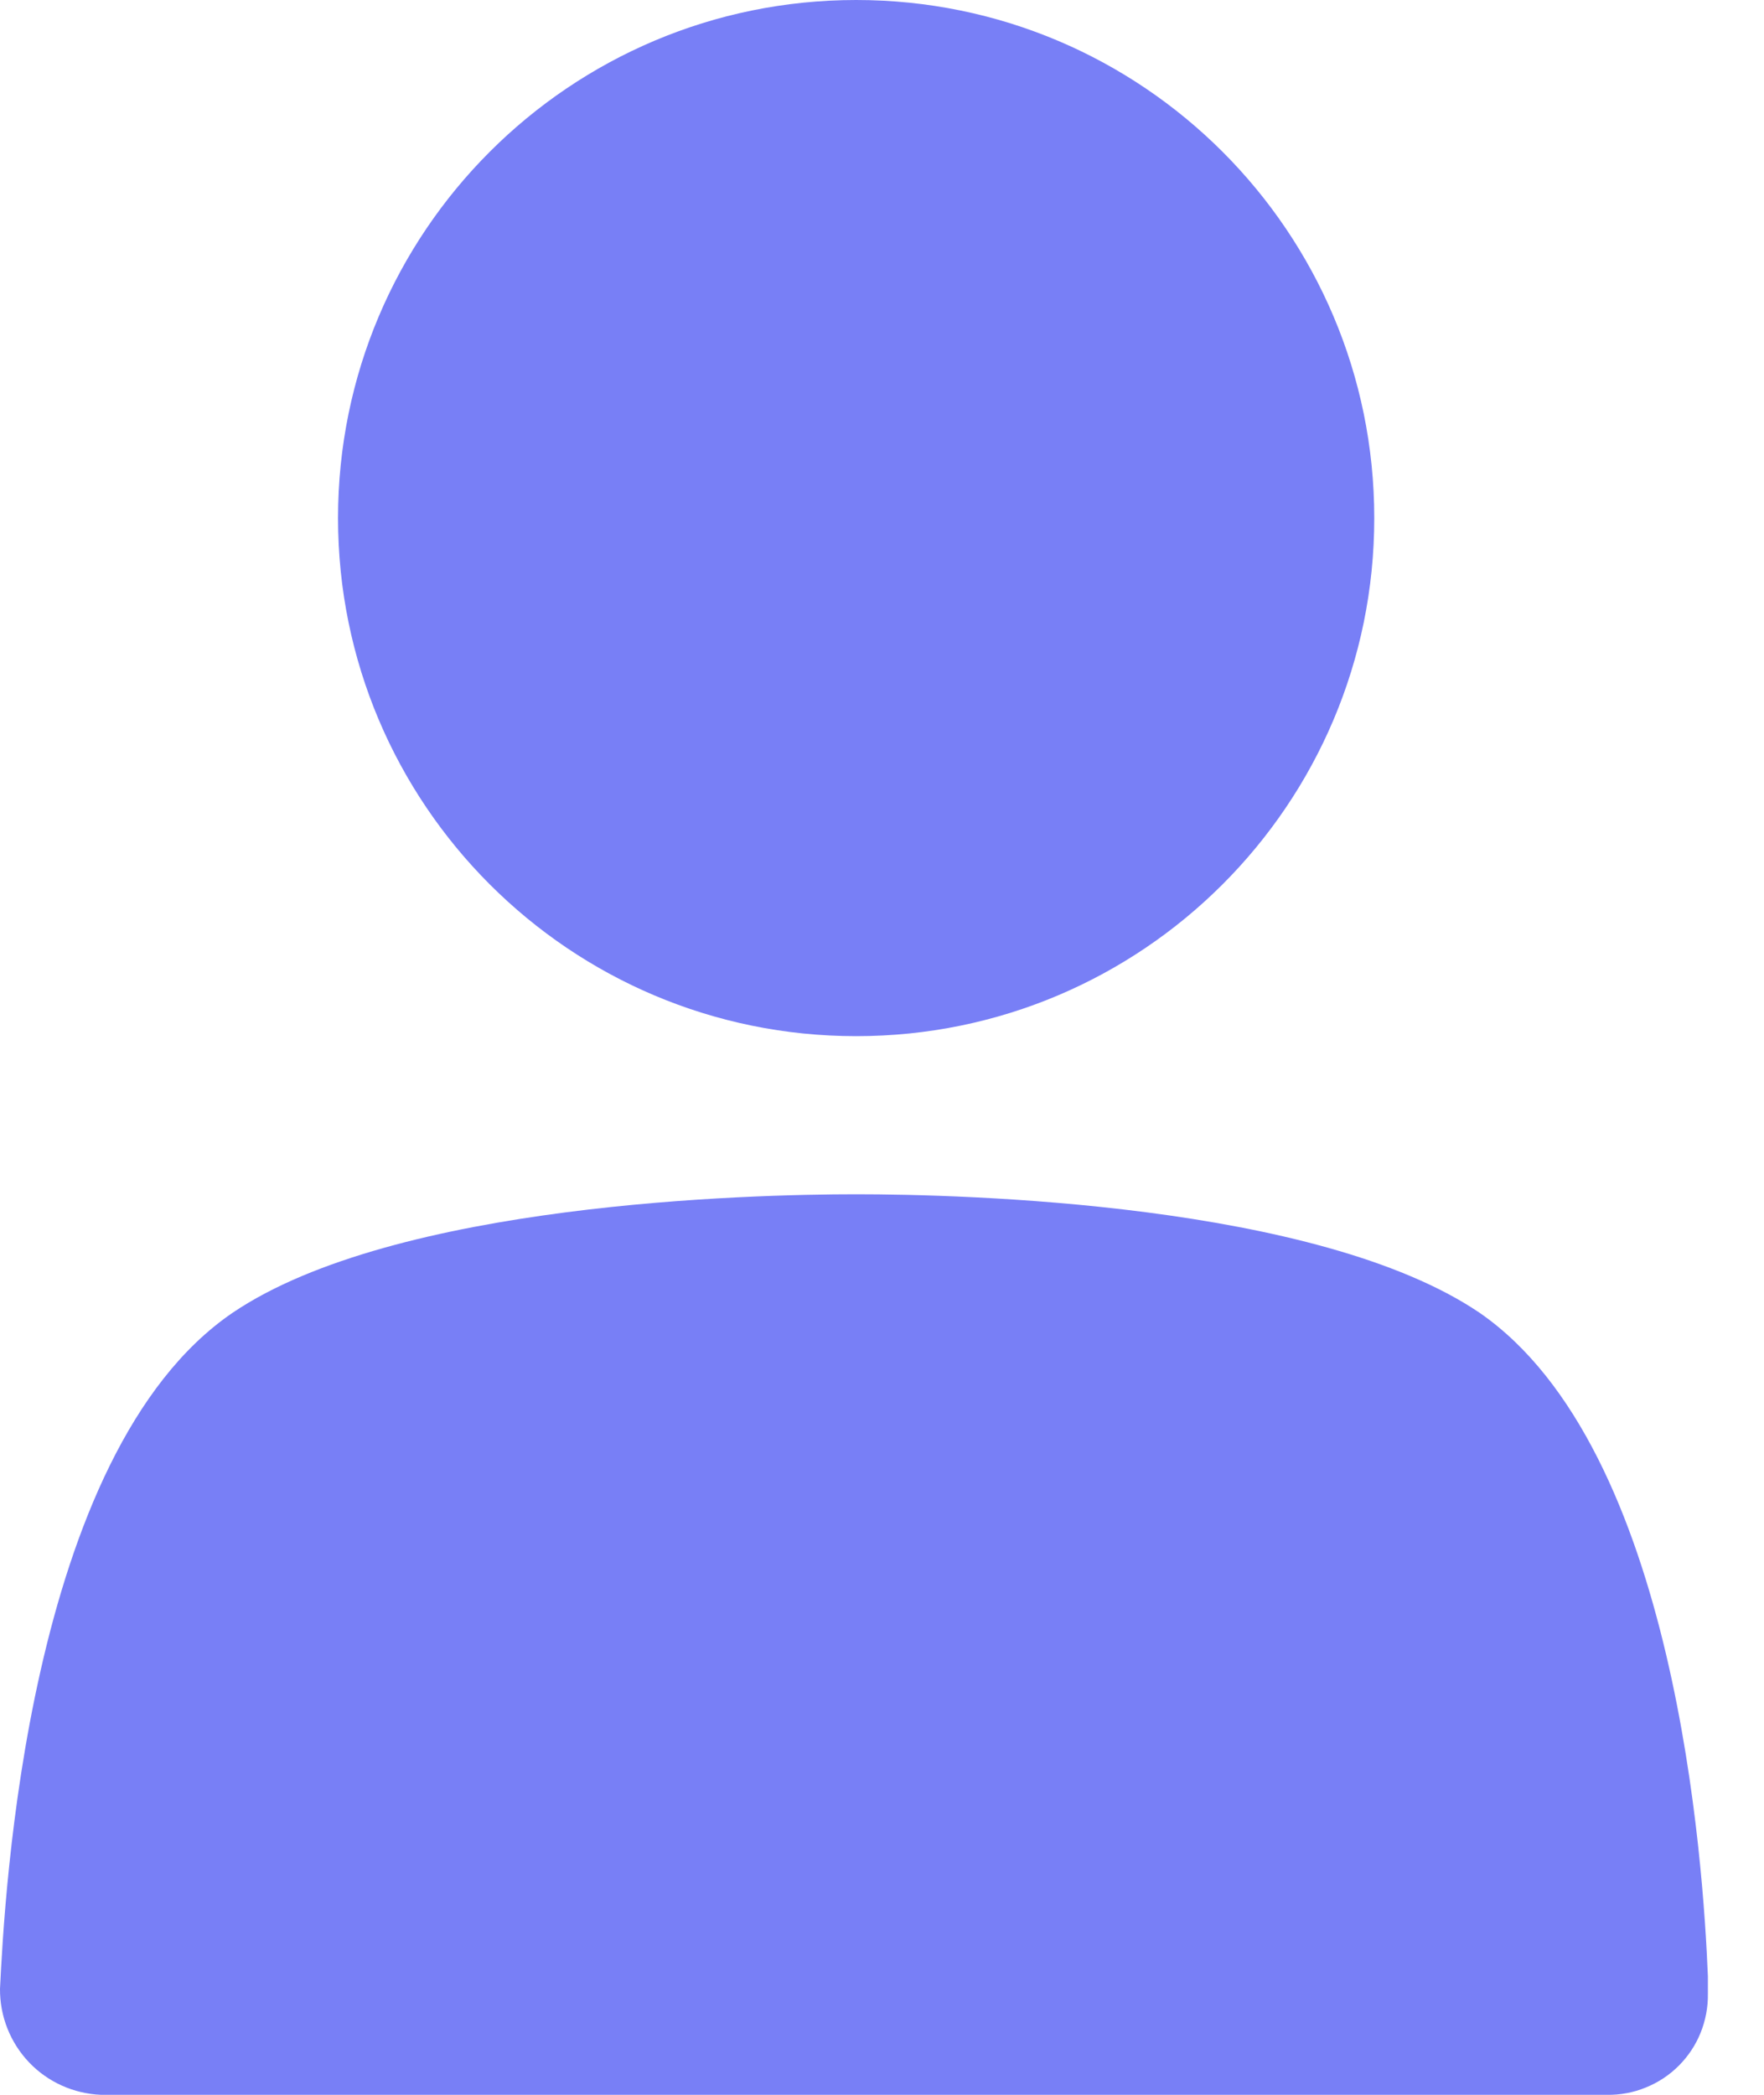 <svg width="16" height="19" viewBox="0 0 16 19" fill="none" xmlns="http://www.w3.org/2000/svg">
<path d="M13.419 11.906C11.946 10.91 8.72 10.832 7.765 10.832C6.81 10.832 3.583 10.911 2.111 11.906C0.239 13.18 0.04 17.241 4.21898e-05 18.038C-0.002 18.286 0.092 18.525 0.263 18.705C0.434 18.885 0.669 18.99 0.917 19H14.574C14.695 19.002 14.815 18.98 14.927 18.934C15.039 18.889 15.141 18.822 15.227 18.736C15.312 18.651 15.38 18.549 15.425 18.437C15.47 18.325 15.493 18.204 15.491 18.084V17.924C15.45 16.924 15.21 13.141 13.419 11.906Z" fill="#787FF6"/>
<path d="M7.766 9.398C10.361 9.398 12.465 7.294 12.465 4.699C12.465 2.104 10.361 0 7.766 0C5.17 0 3.066 2.104 3.066 4.699C3.066 7.294 5.17 9.398 7.766 9.398Z" fill="#787FF6"/>
</svg>
